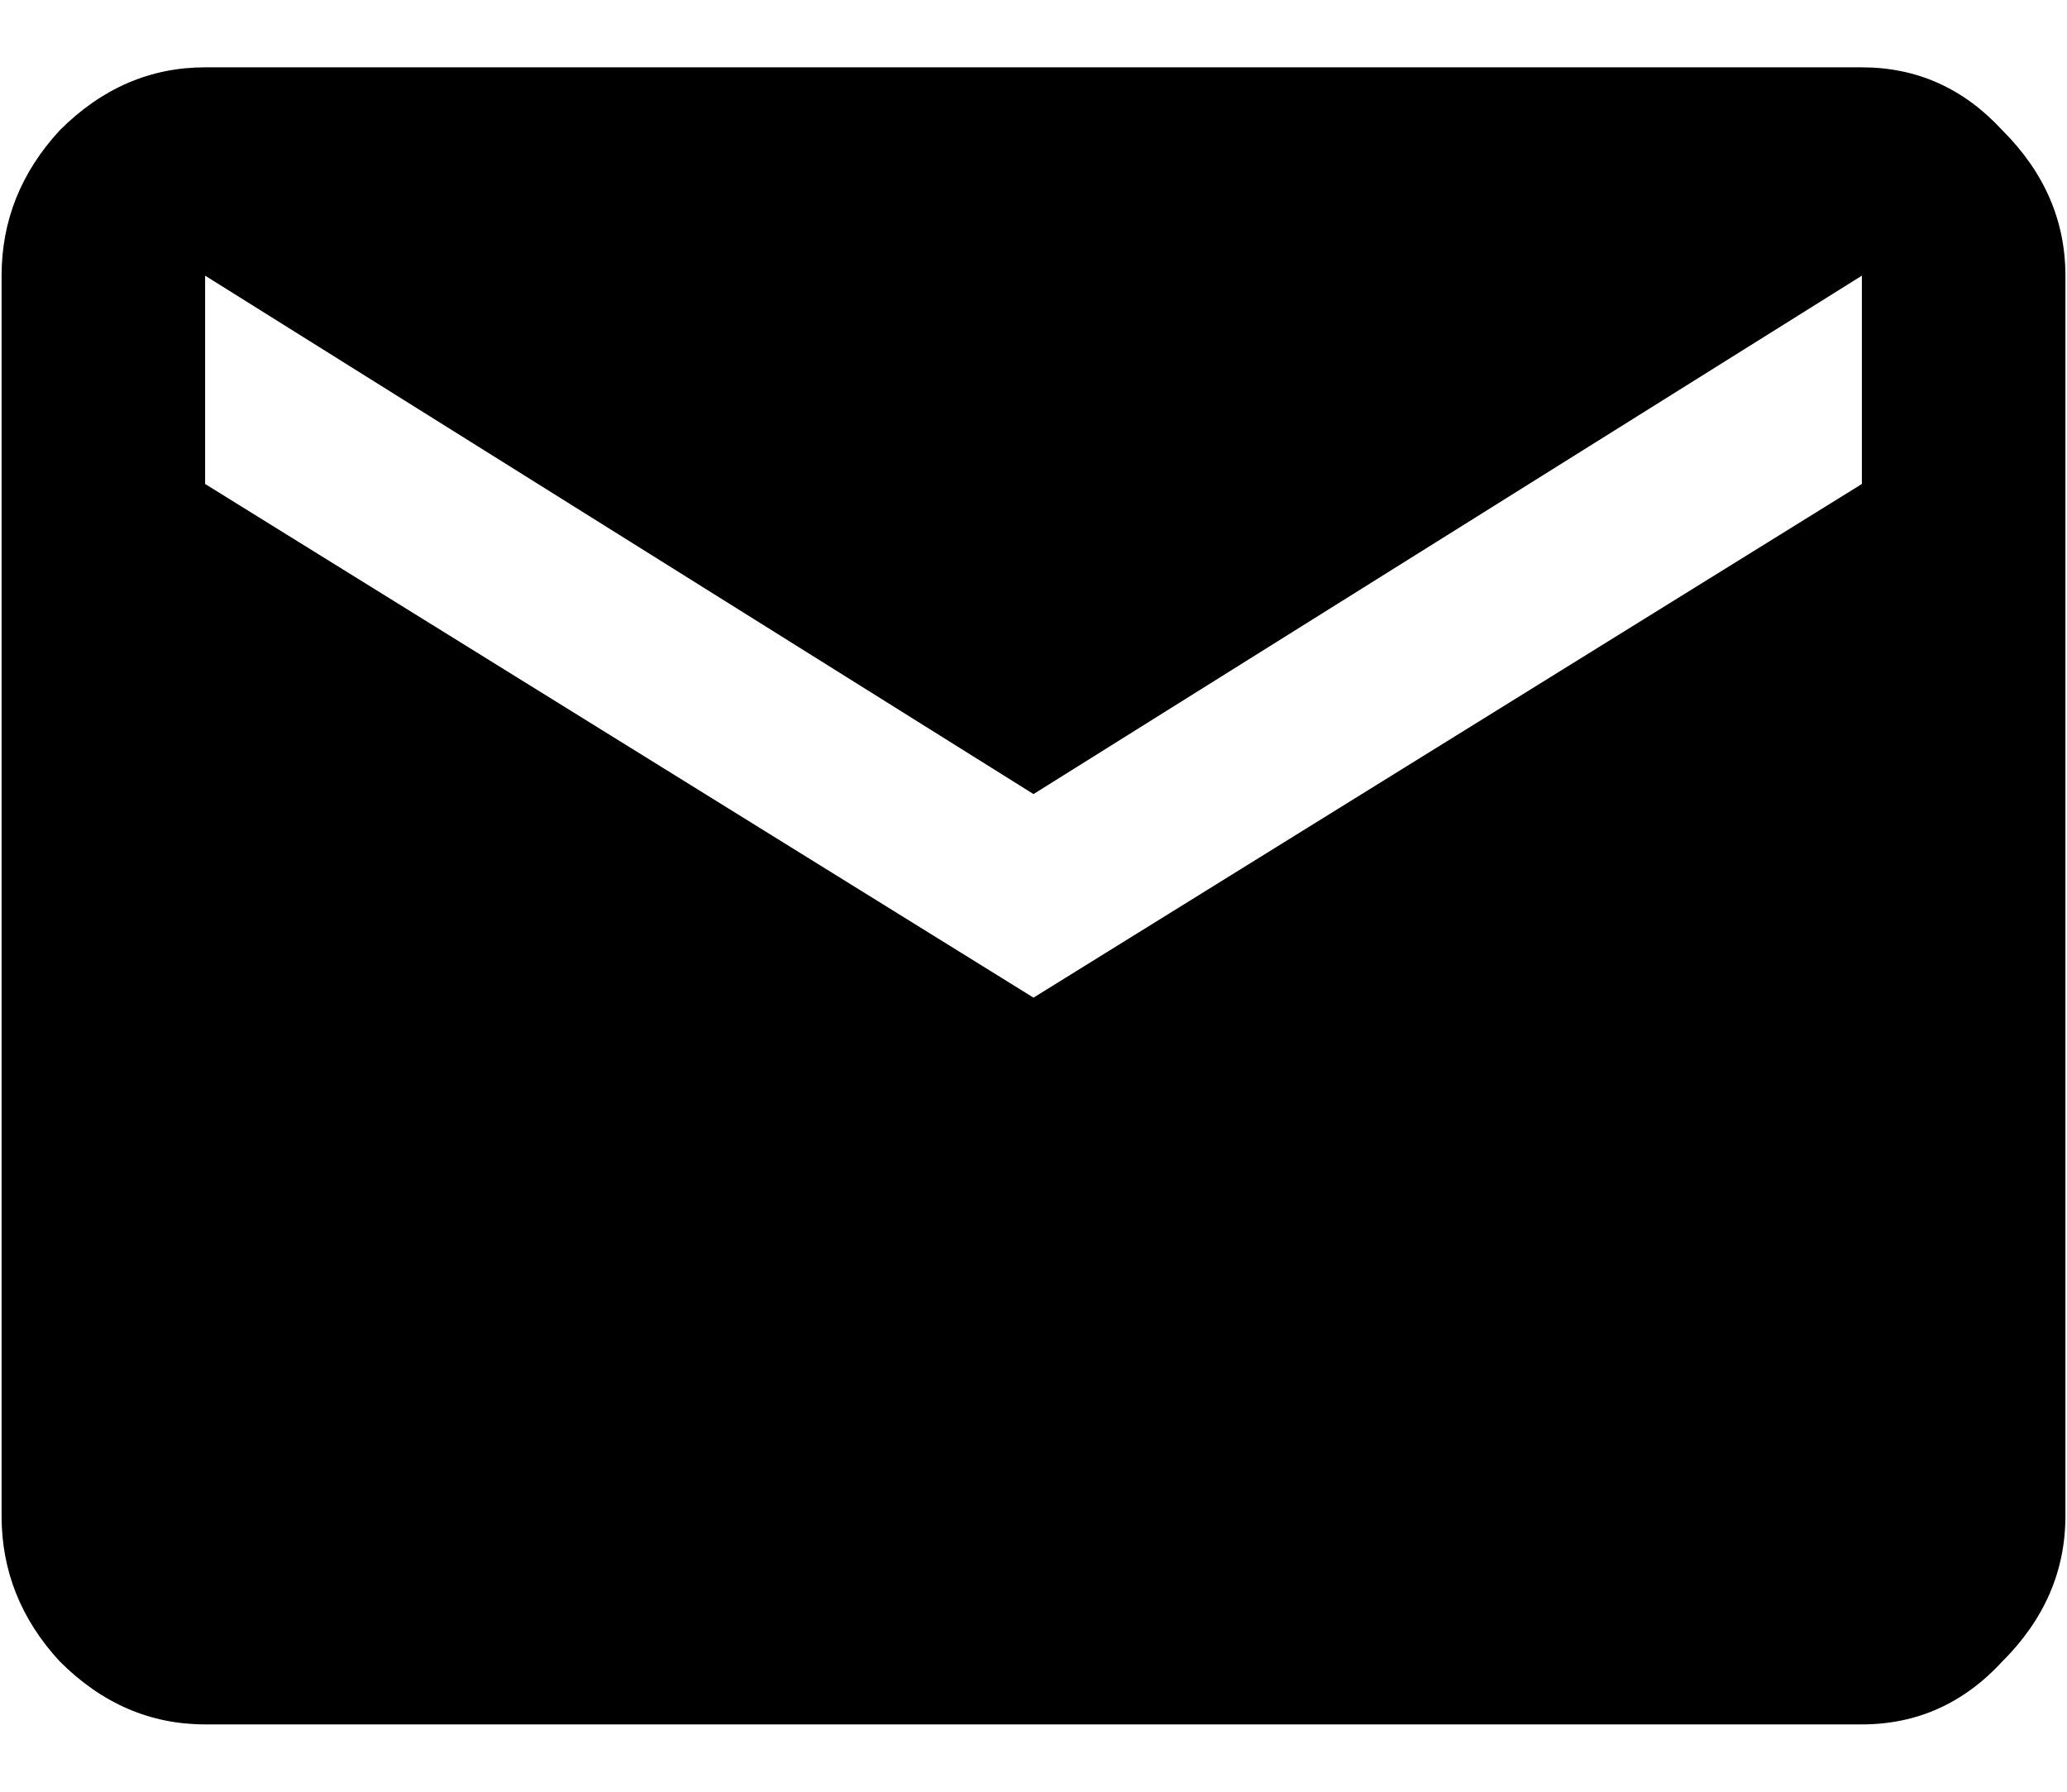 <svg width="30" height="26" viewBox="0 0 30 26" xmlns="http://www.w3.org/2000/svg">
<path d="M27.023 7.023V4L15 11.523L2.977 4V7.023L15 14.477L27.023 7.023ZM27.023 0.977C27.82 0.977 28.5 1.281 29.062 1.891C29.672 2.5 29.977 3.203 29.977 4V22C29.977 22.797 29.672 23.5 29.062 24.109C28.5 24.719 27.82 25.023 27.023 25.023H2.977C2.18 25.023 1.477 24.719 0.867 24.109C0.305 23.5 0.023 22.797 0.023 22V4C0.023 3.203 0.305 2.5 0.867 1.891C1.477 1.281 2.18 0.977 2.977 0.977H27.023Z" />
</svg>
